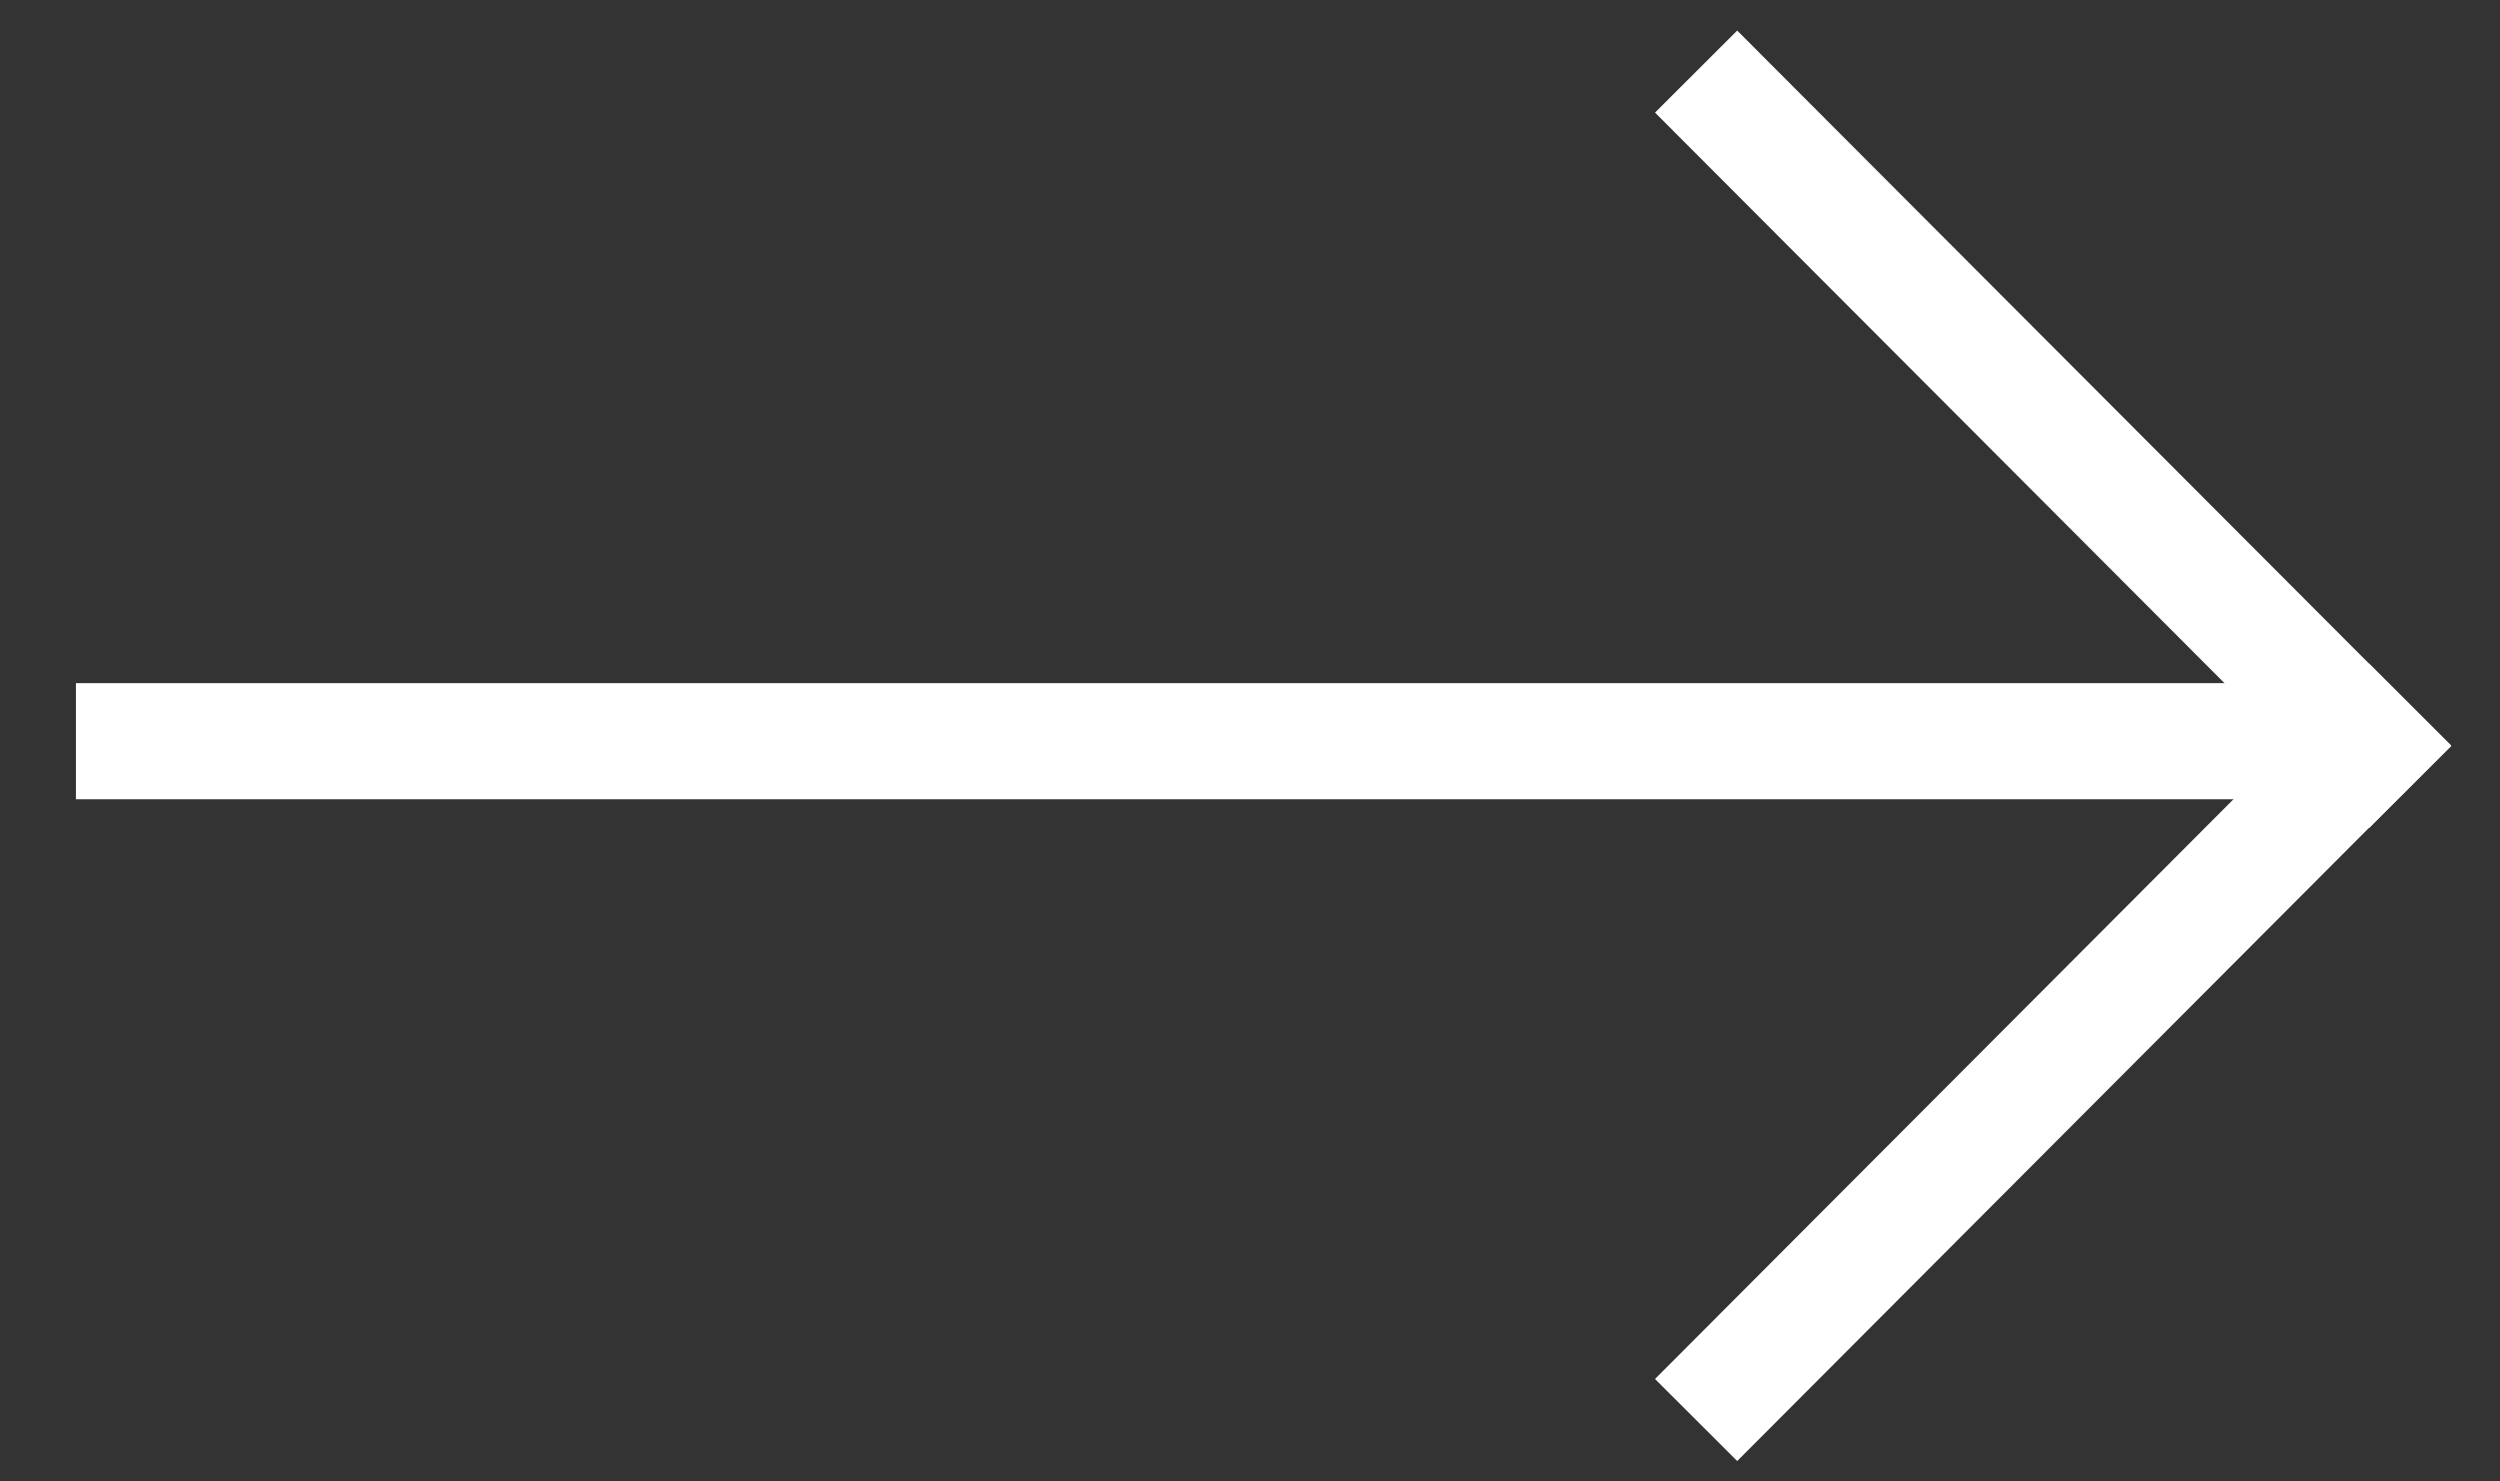 <svg width="27" height="16" fill="none" xmlns="http://www.w3.org/2000/svg"><rect width="100%" height="100%" fill="#333333" stroke="none"/><path d="M.82 8.005h24.913" stroke="#fff" stroke-width="1.254"/><path d="M18.318.773L26.03 8.5z" fill="#fff"/><path d="M18.318.773L26.03 8.5" stroke="#fff" stroke-width="1.254"/><path d="M18.318 15.336l7.711-7.728z" fill="#fff"/><path d="M18.318 15.336l7.711-7.728" stroke="#fff" stroke-width="1.254"/></svg>